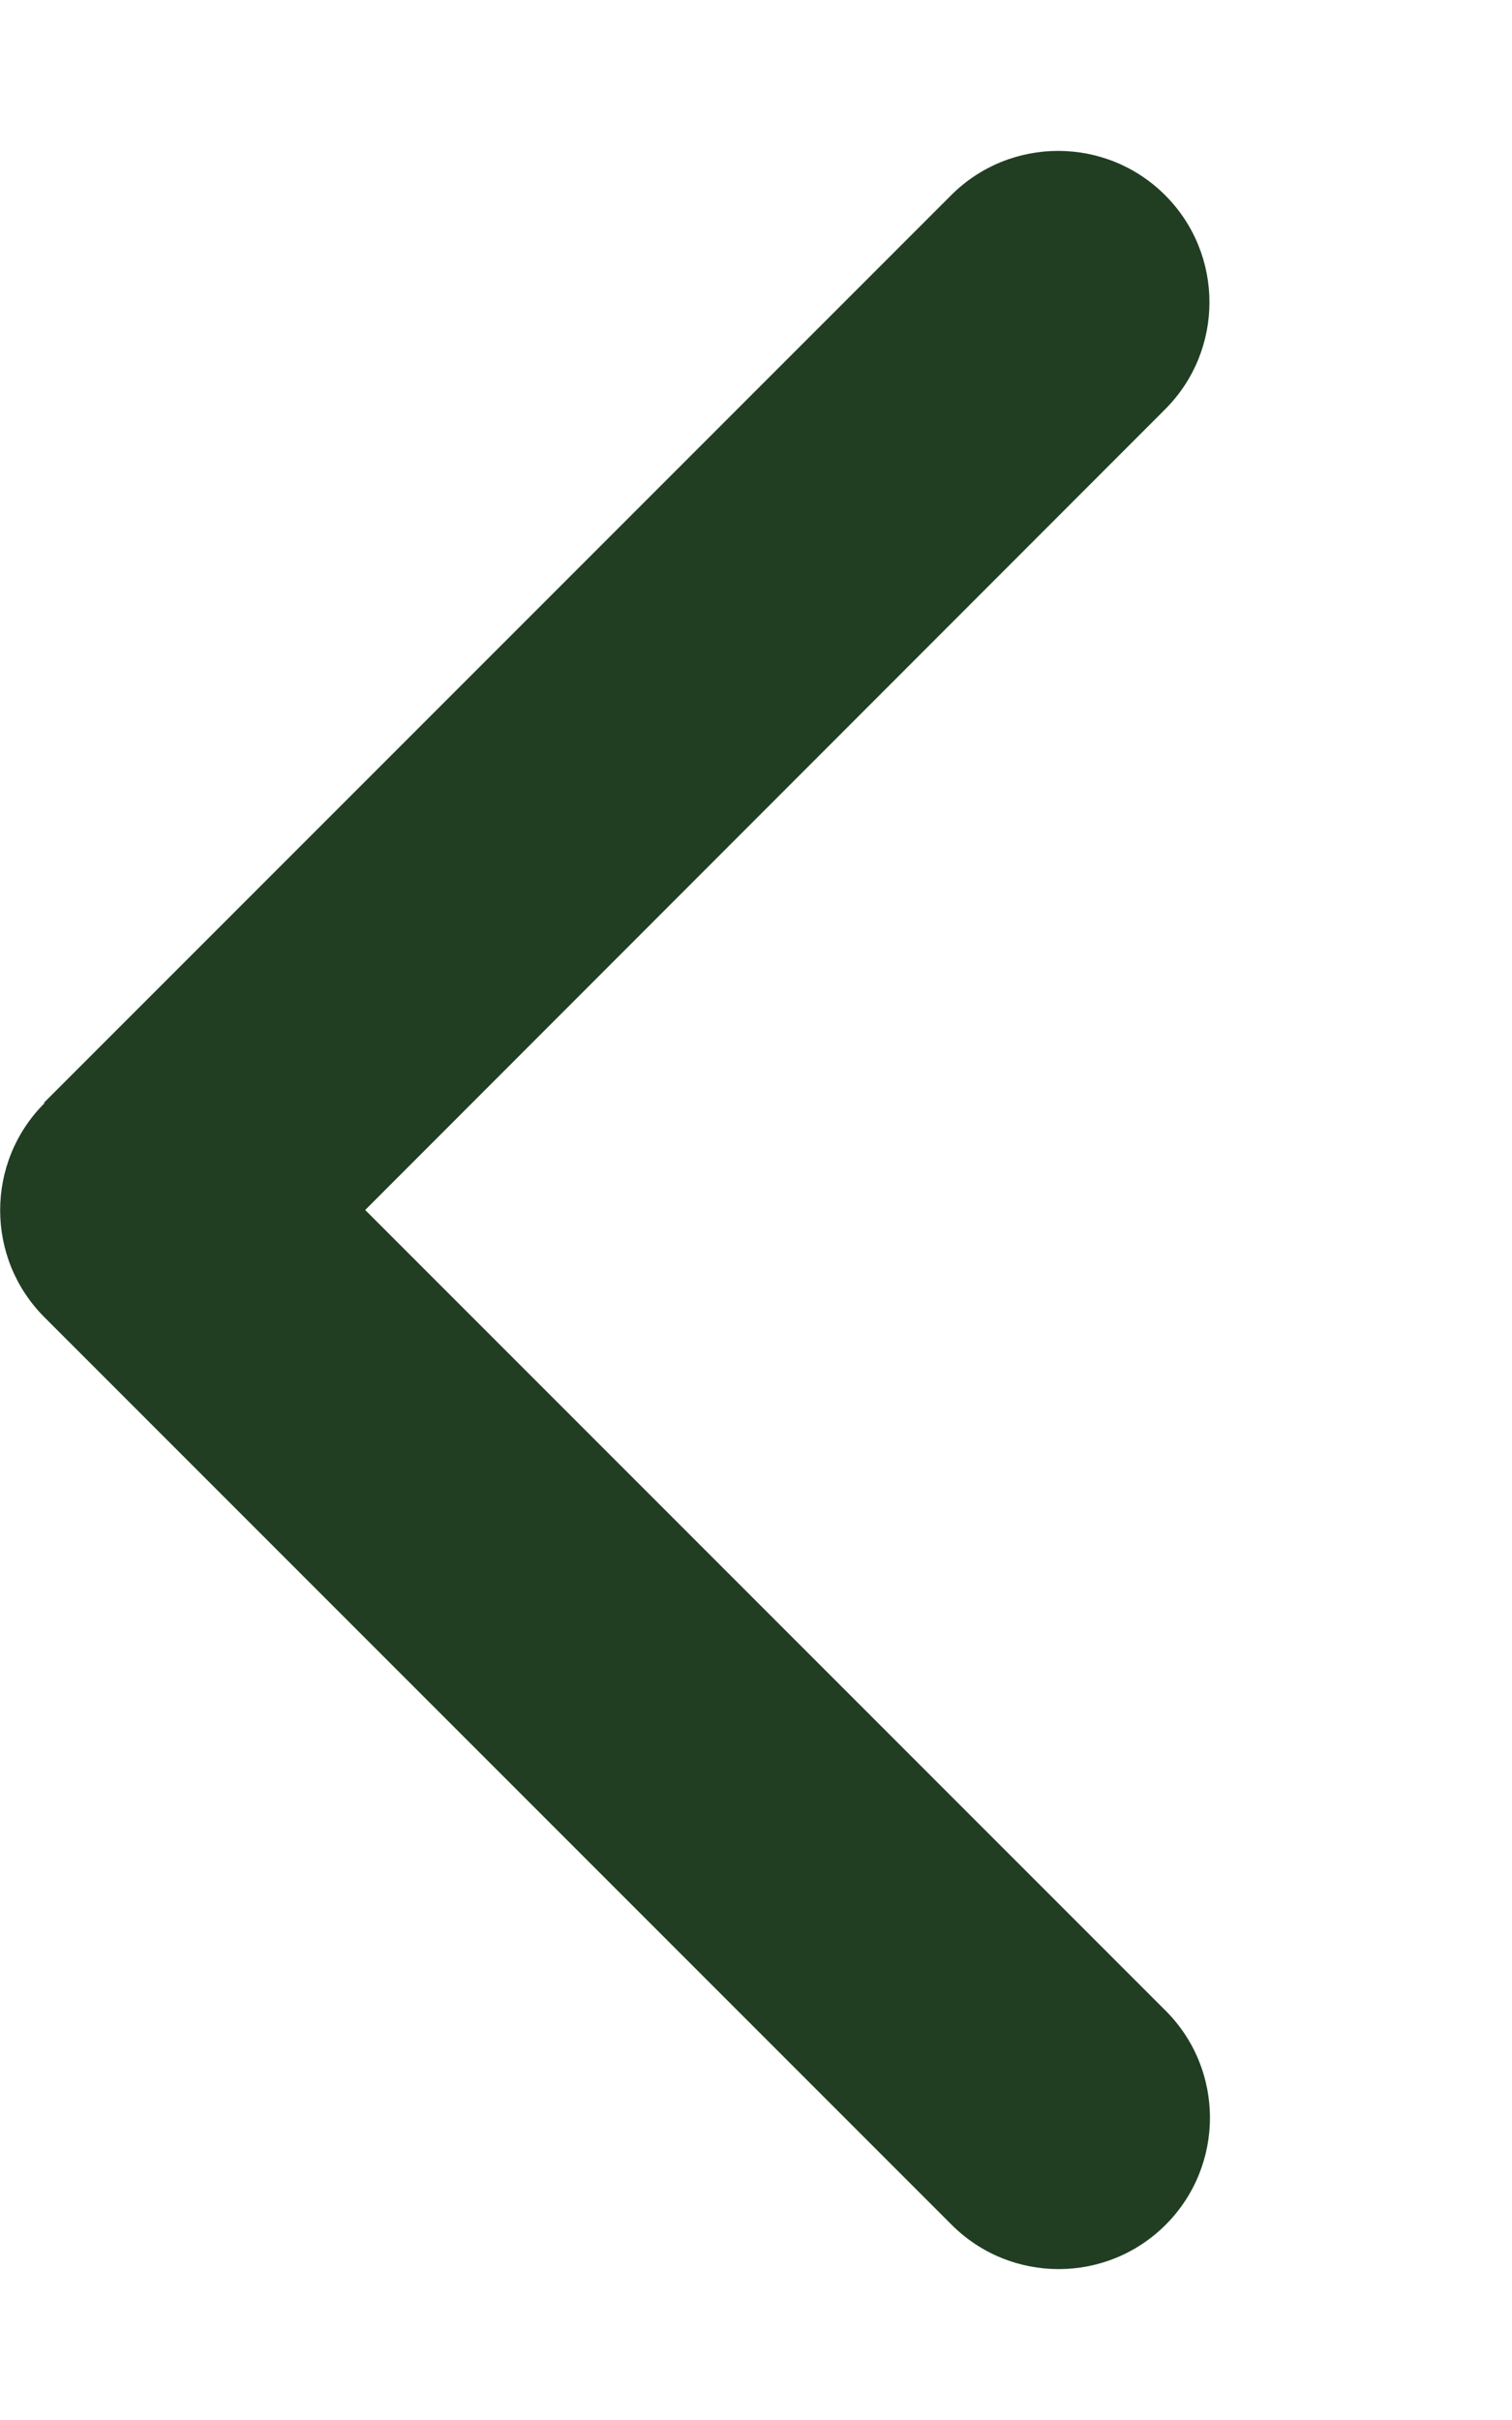 <svg width="15" height="24" viewBox="0 0 15 24" fill="none" xmlns="http://www.w3.org/2000/svg">
<path d="M0.441 10.941C-0.145 11.527 -0.145 12.478 0.441 13.064L9.441 22.064C10.027 22.65 10.978 22.65 11.564 22.064C12.15 21.478 12.15 20.526 11.564 19.941L3.623 12L11.559 4.059C12.145 3.473 12.145 2.522 11.559 1.936C10.973 1.35 10.022 1.35 9.436 1.936L0.436 10.936L0.441 10.941Z" fill="#213E23"/>
</svg>
